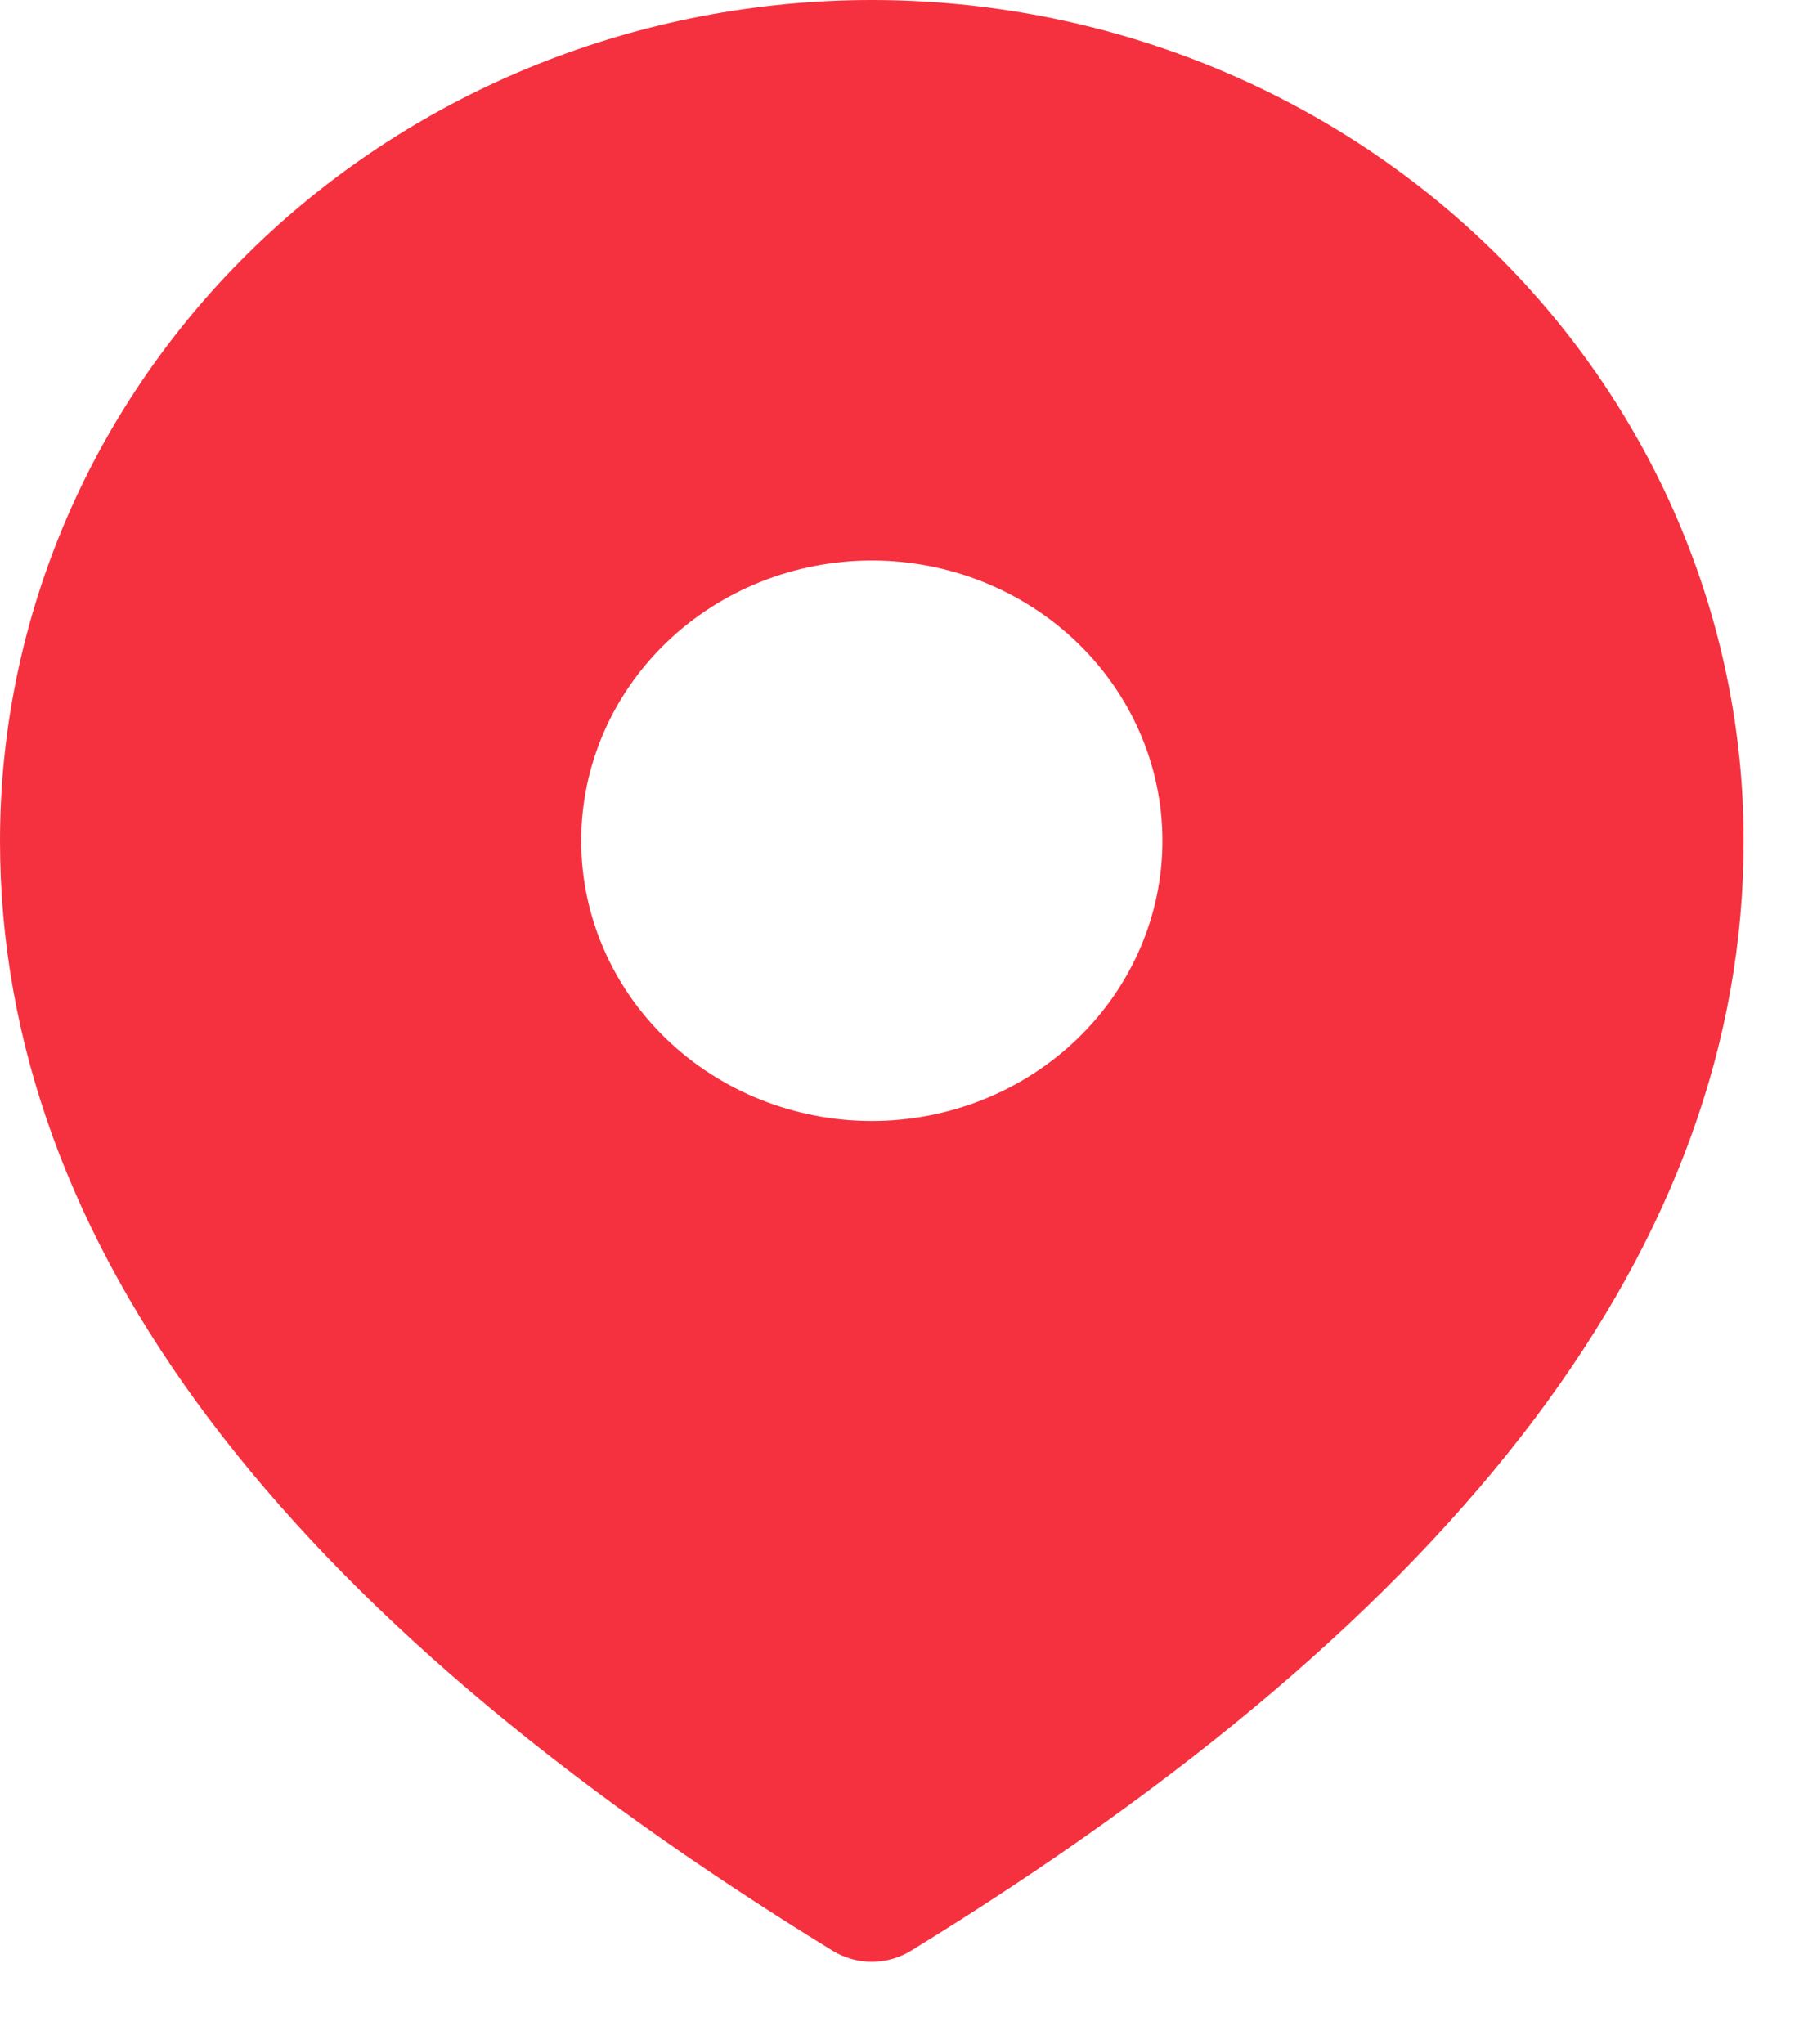 <svg width="16" height="18" viewBox="0 0 16 18" fill="none" xmlns="http://www.w3.org/2000/svg">
<path d="M7.677 0C9.713 0 11.665 0.78 13.105 2.168C14.545 3.556 15.354 5.439 15.354 7.403C15.354 10.94 12.878 14.196 8.02 17.177C7.917 17.239 7.798 17.273 7.677 17.273C7.555 17.273 7.436 17.239 7.334 17.177C2.476 14.196 0 10.94 0 7.403C0 5.439 0.809 3.556 2.248 2.168C3.688 0.78 5.641 0 7.677 0ZM7.677 4.935C6.998 4.935 6.347 5.195 5.867 5.658C5.387 6.121 5.118 6.748 5.118 7.403C5.118 8.057 5.387 8.685 5.867 9.147C6.347 9.61 6.998 9.87 7.677 9.87C8.355 9.87 9.006 9.61 9.486 9.147C9.966 8.685 10.236 8.057 10.236 7.403C10.236 6.748 9.966 6.121 9.486 5.658C9.006 5.195 8.355 4.935 7.677 4.935Z" fill="#F5313F"/>
</svg>
